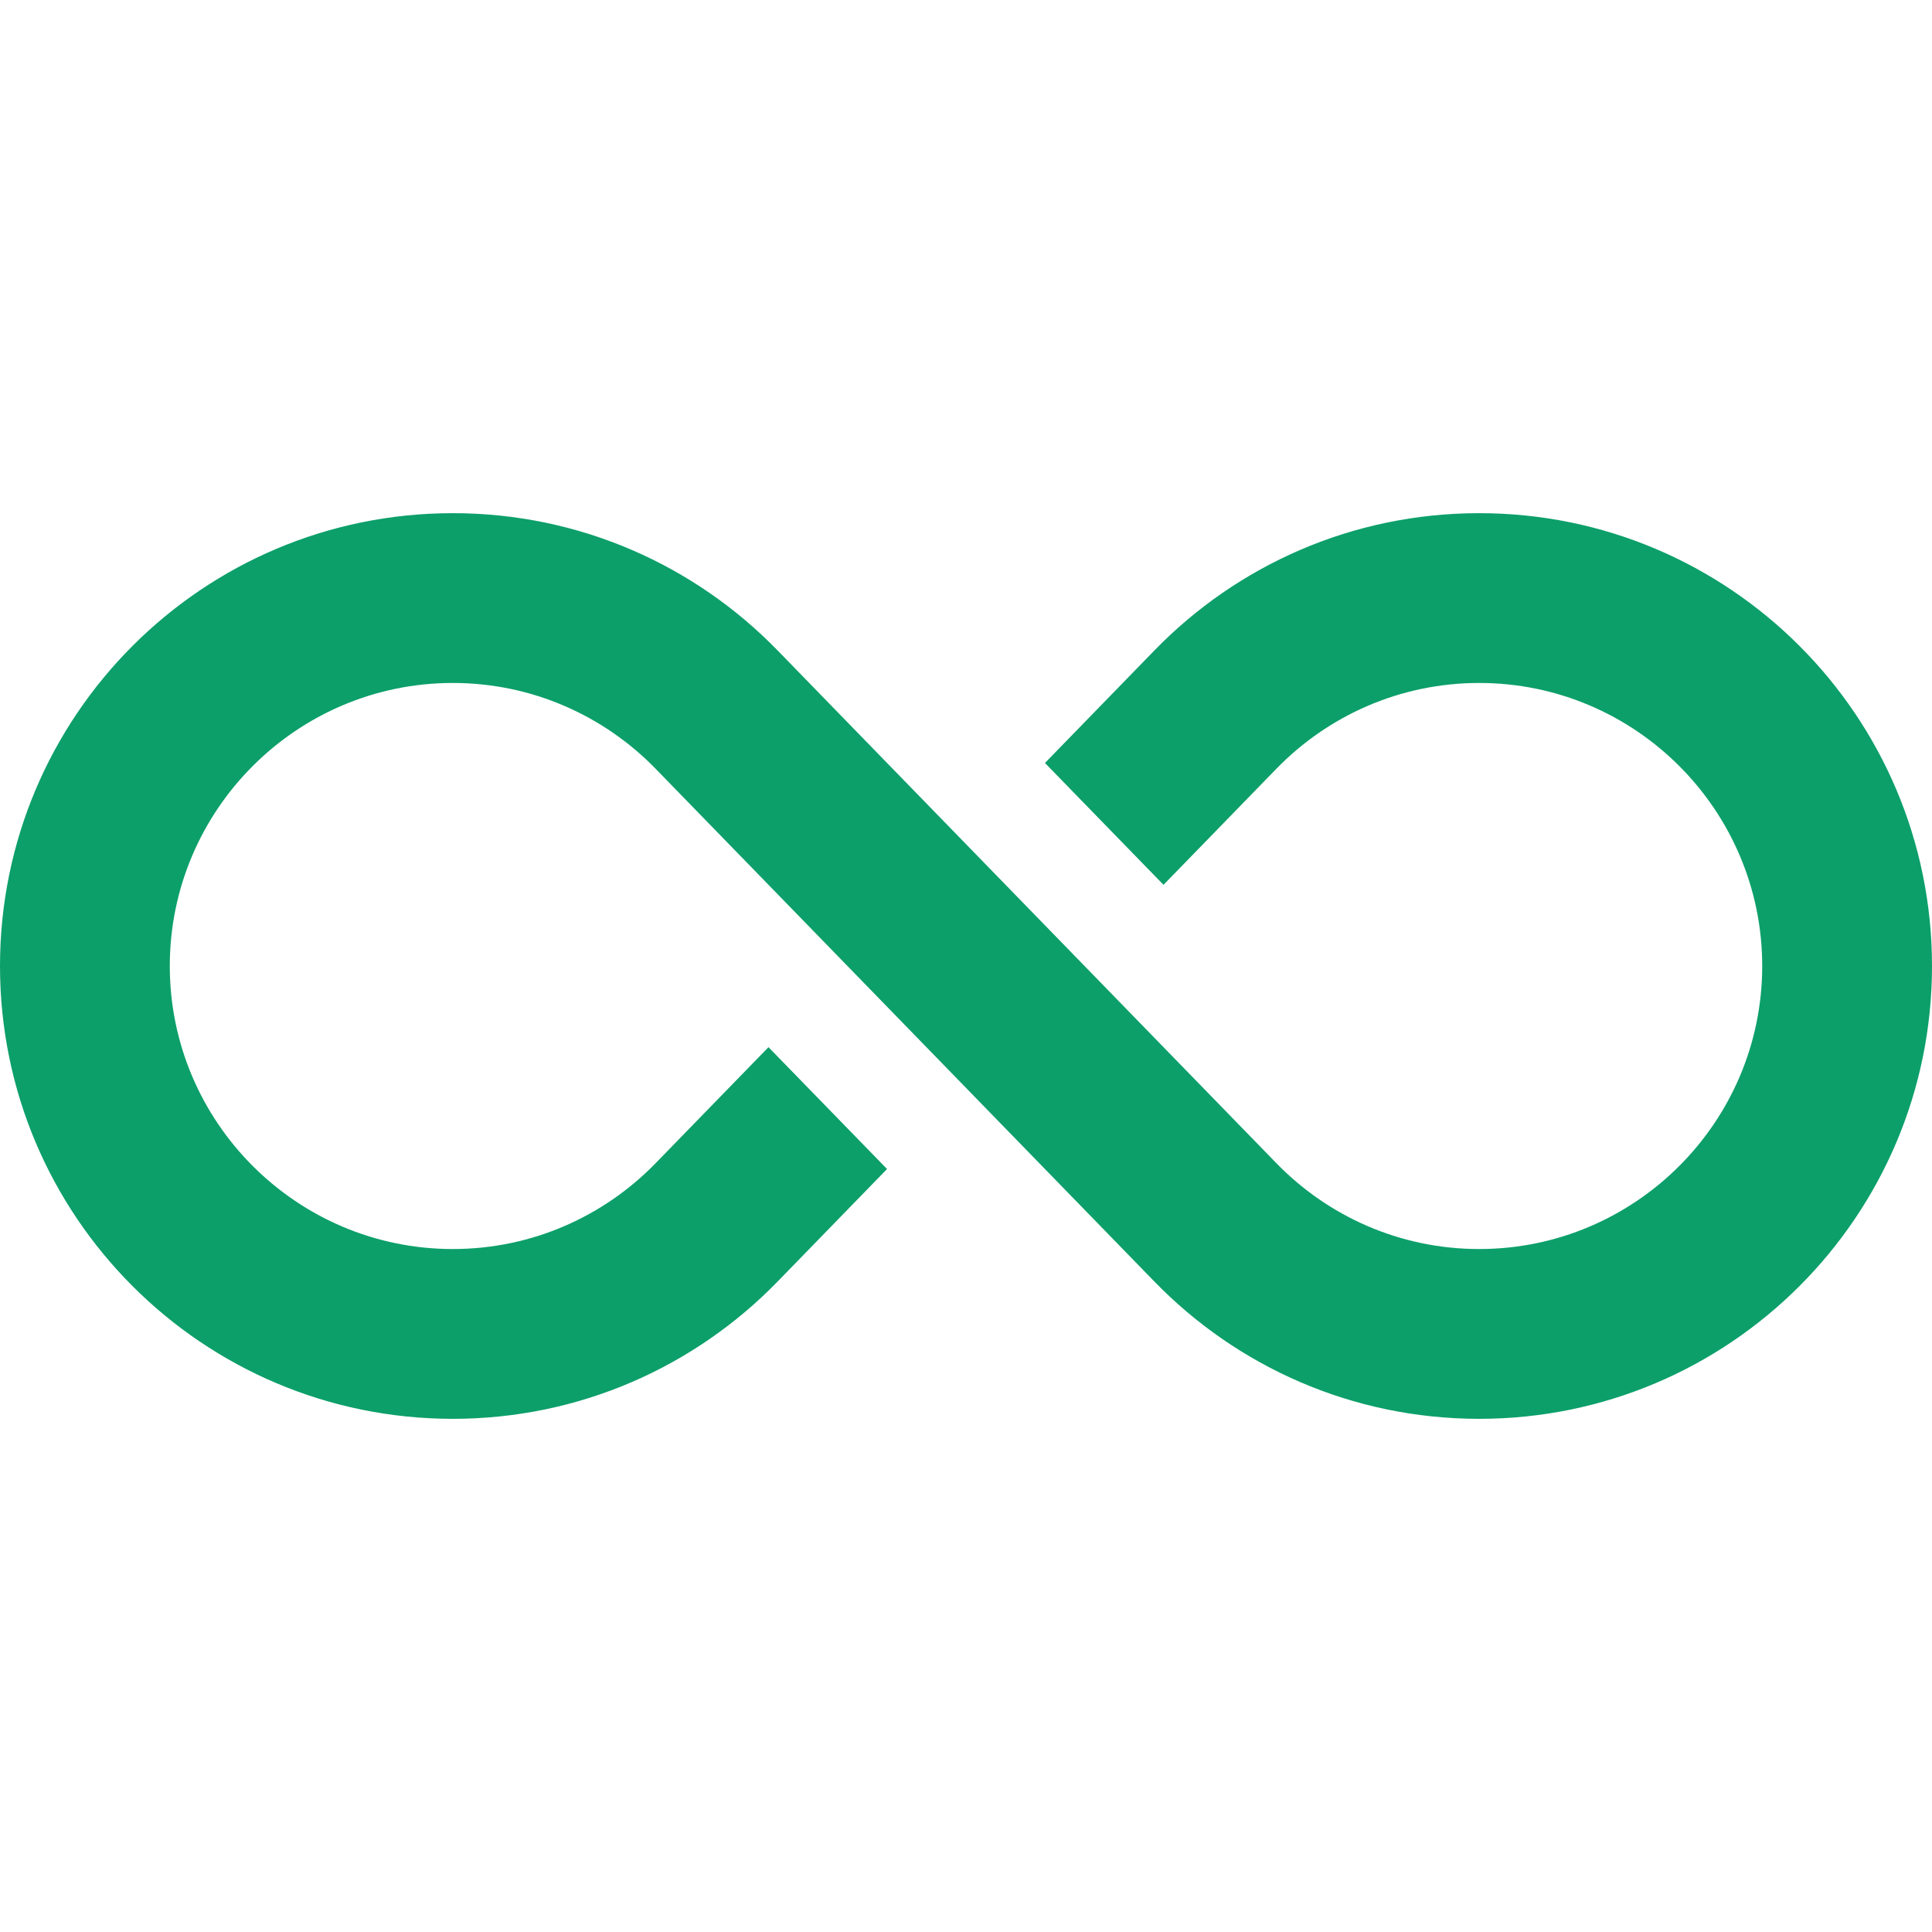 <svg width="60" height="60" viewBox="0 0 60 60" fill="none" xmlns="http://www.w3.org/2000/svg">
<g clip-path="url(#clip0_548_1393)">
<path d="M45.938 15.937C41.984 15.937 38.412 17.568 35.857 20.194L32.452 23.695L36.134 27.479L39.64 23.874C41.237 22.232 43.471 21.21 45.938 21.21C50.783 21.21 54.727 25.154 54.727 30.001C54.727 34.846 50.783 38.79 45.938 38.79C43.471 38.79 41.237 37.768 39.64 36.125C34.474 30.815 29.309 25.505 24.143 20.194C21.588 17.568 18.016 15.937 14.062 15.937C6.296 15.937 0 22.233 0 30.001C0 37.767 6.296 44.063 14.062 44.063C18.016 44.063 21.588 42.432 24.143 39.806L27.548 36.305L23.866 32.521L20.36 36.125C18.763 37.768 16.529 38.79 14.062 38.79C9.217 38.79 5.273 34.846 5.273 30.001C5.273 25.154 9.217 21.21 14.062 21.21C16.529 21.21 18.763 22.232 20.36 23.874L35.857 39.806C38.412 42.432 41.984 44.063 45.938 44.063C53.703 44.063 60 37.767 60 30.001C60 22.233 53.703 15.937 45.938 15.937Z" fill="#0C9F6A"/>
</g>
<defs>
<clipPath id="clip0_548_1393">
<rect width="60" height="60" fill="white"/>
</clipPath>
</defs>
</svg>

